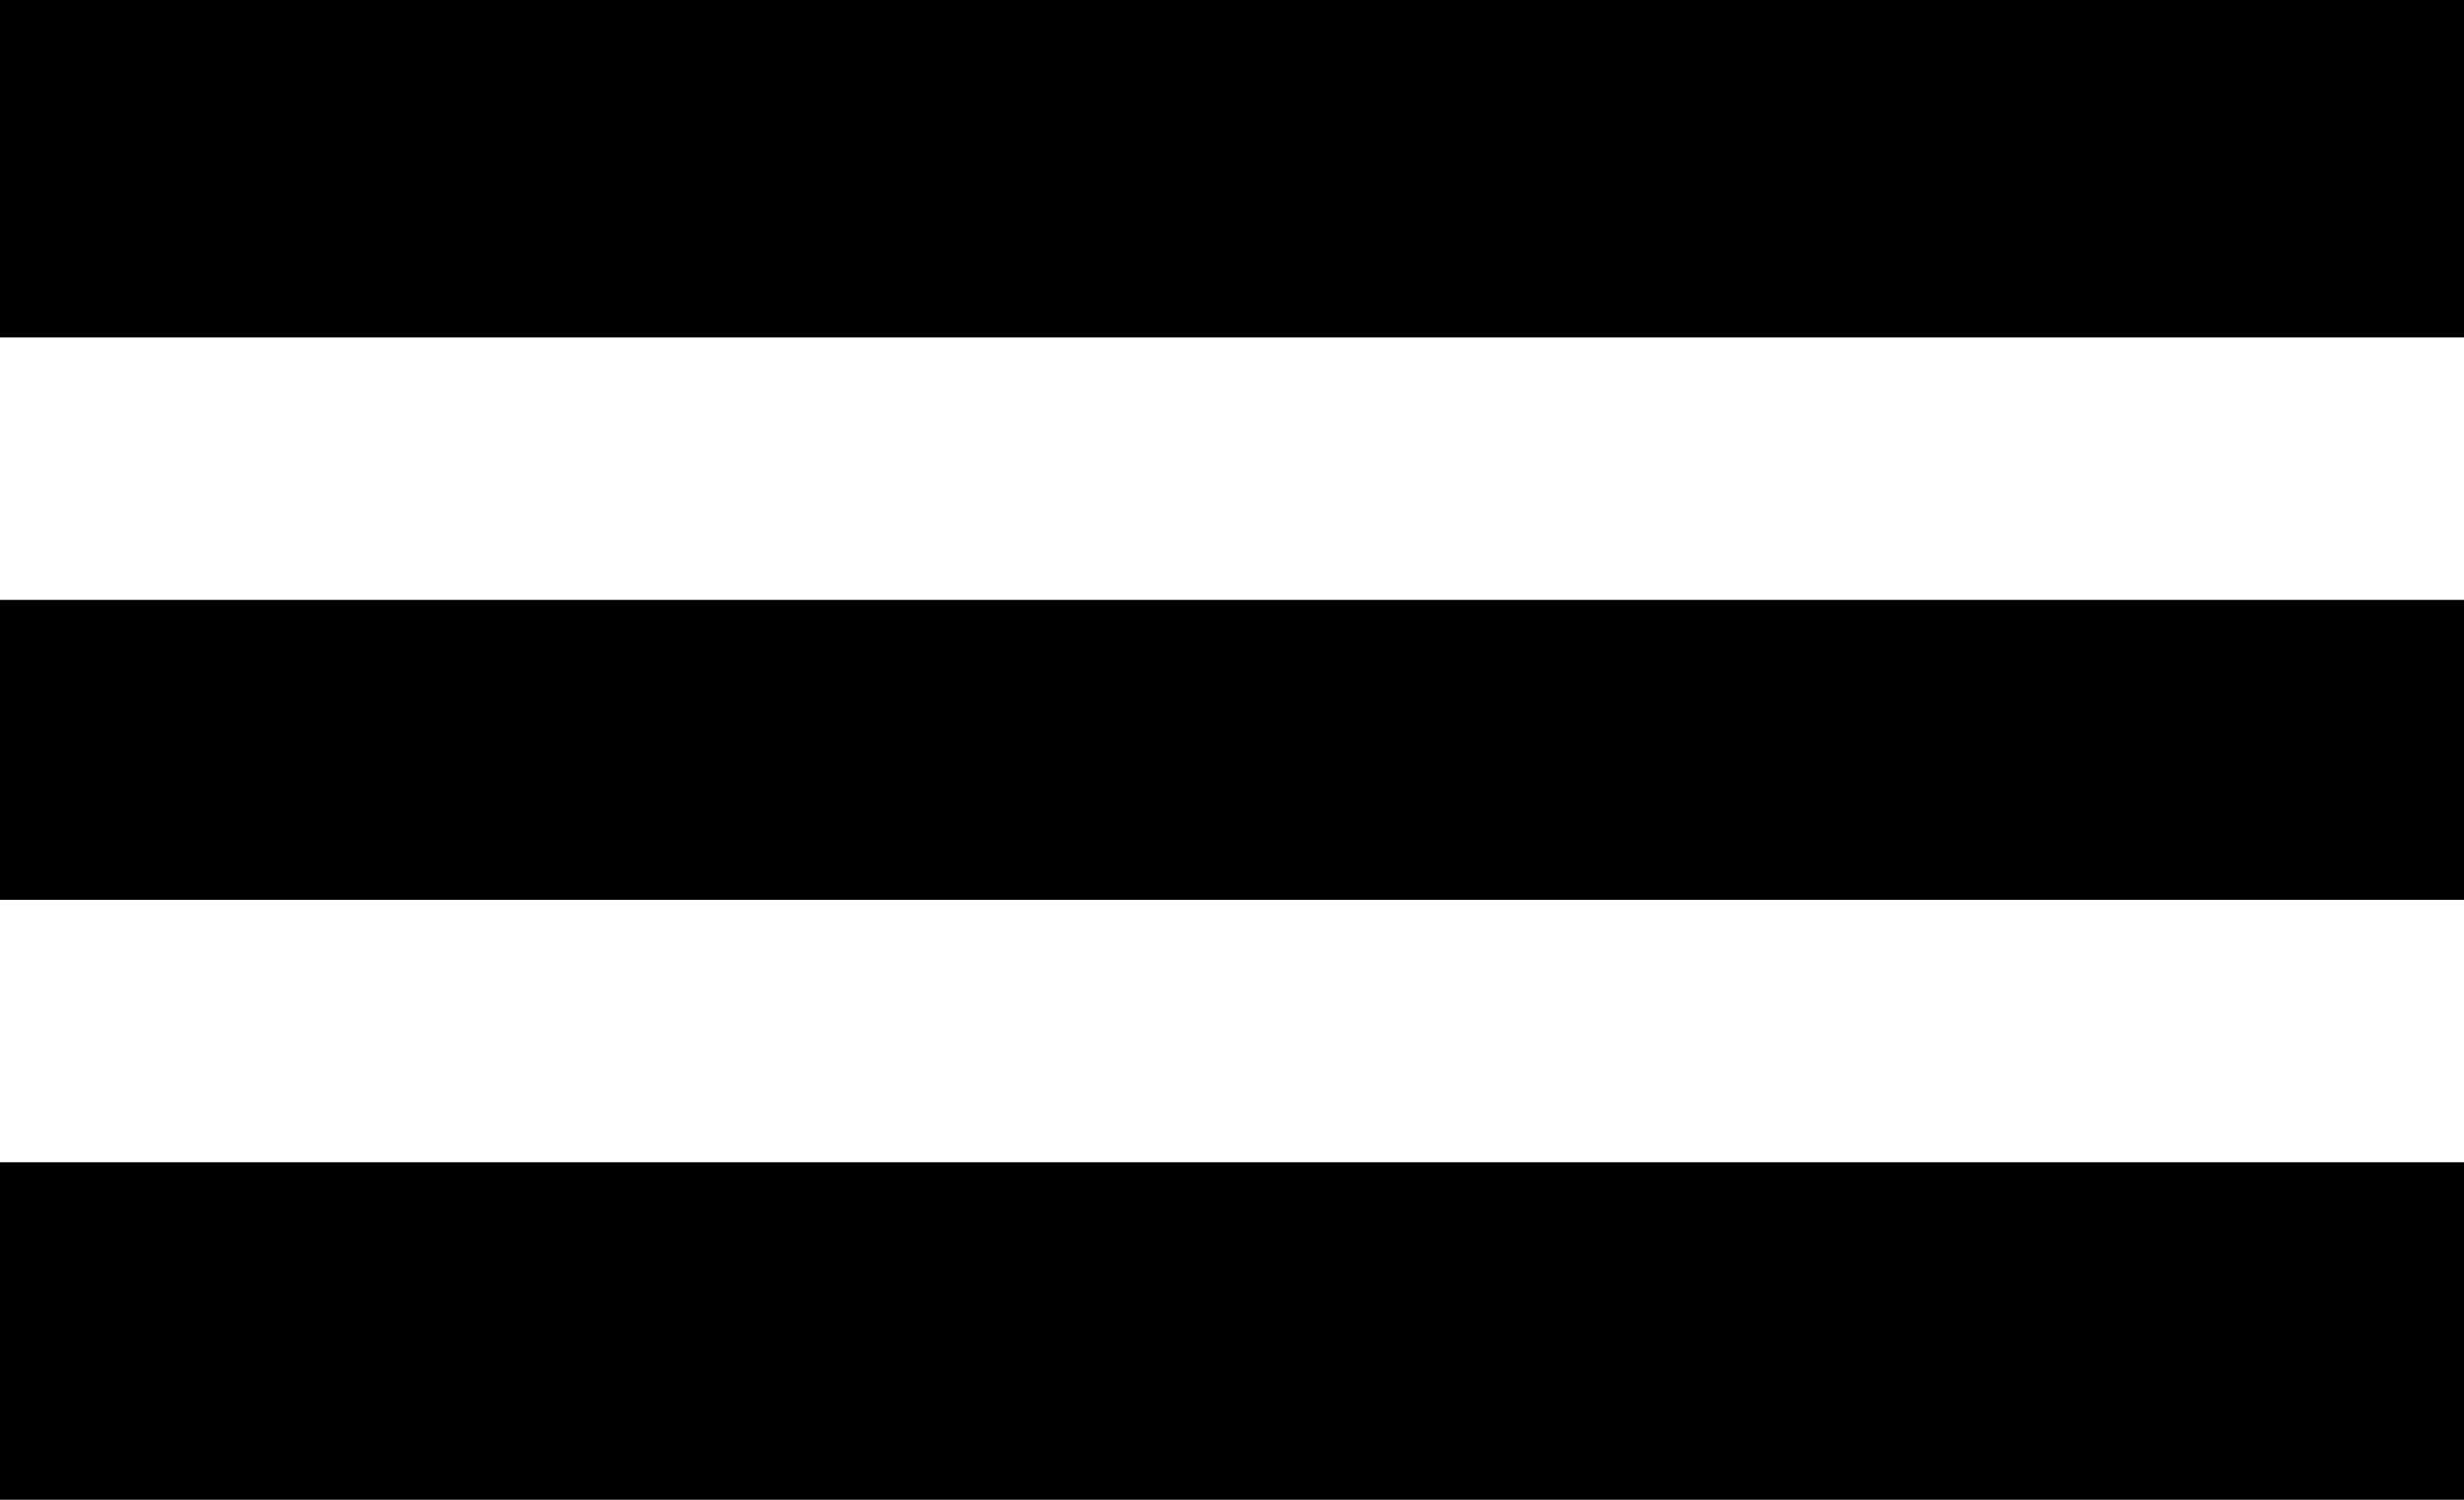 <svg width="92" height="56" viewBox="0 0 92 56" fill="none" xmlns="http://www.w3.org/2000/svg">
<path d="M92 0H0V12.6H92V0Z" fill="black"/>
<path d="M92 22.4H0V33.6H92V22.4Z" fill="black"/>
<path d="M92 43.4H0V56H92V43.4Z" fill="black"/>
</svg>
